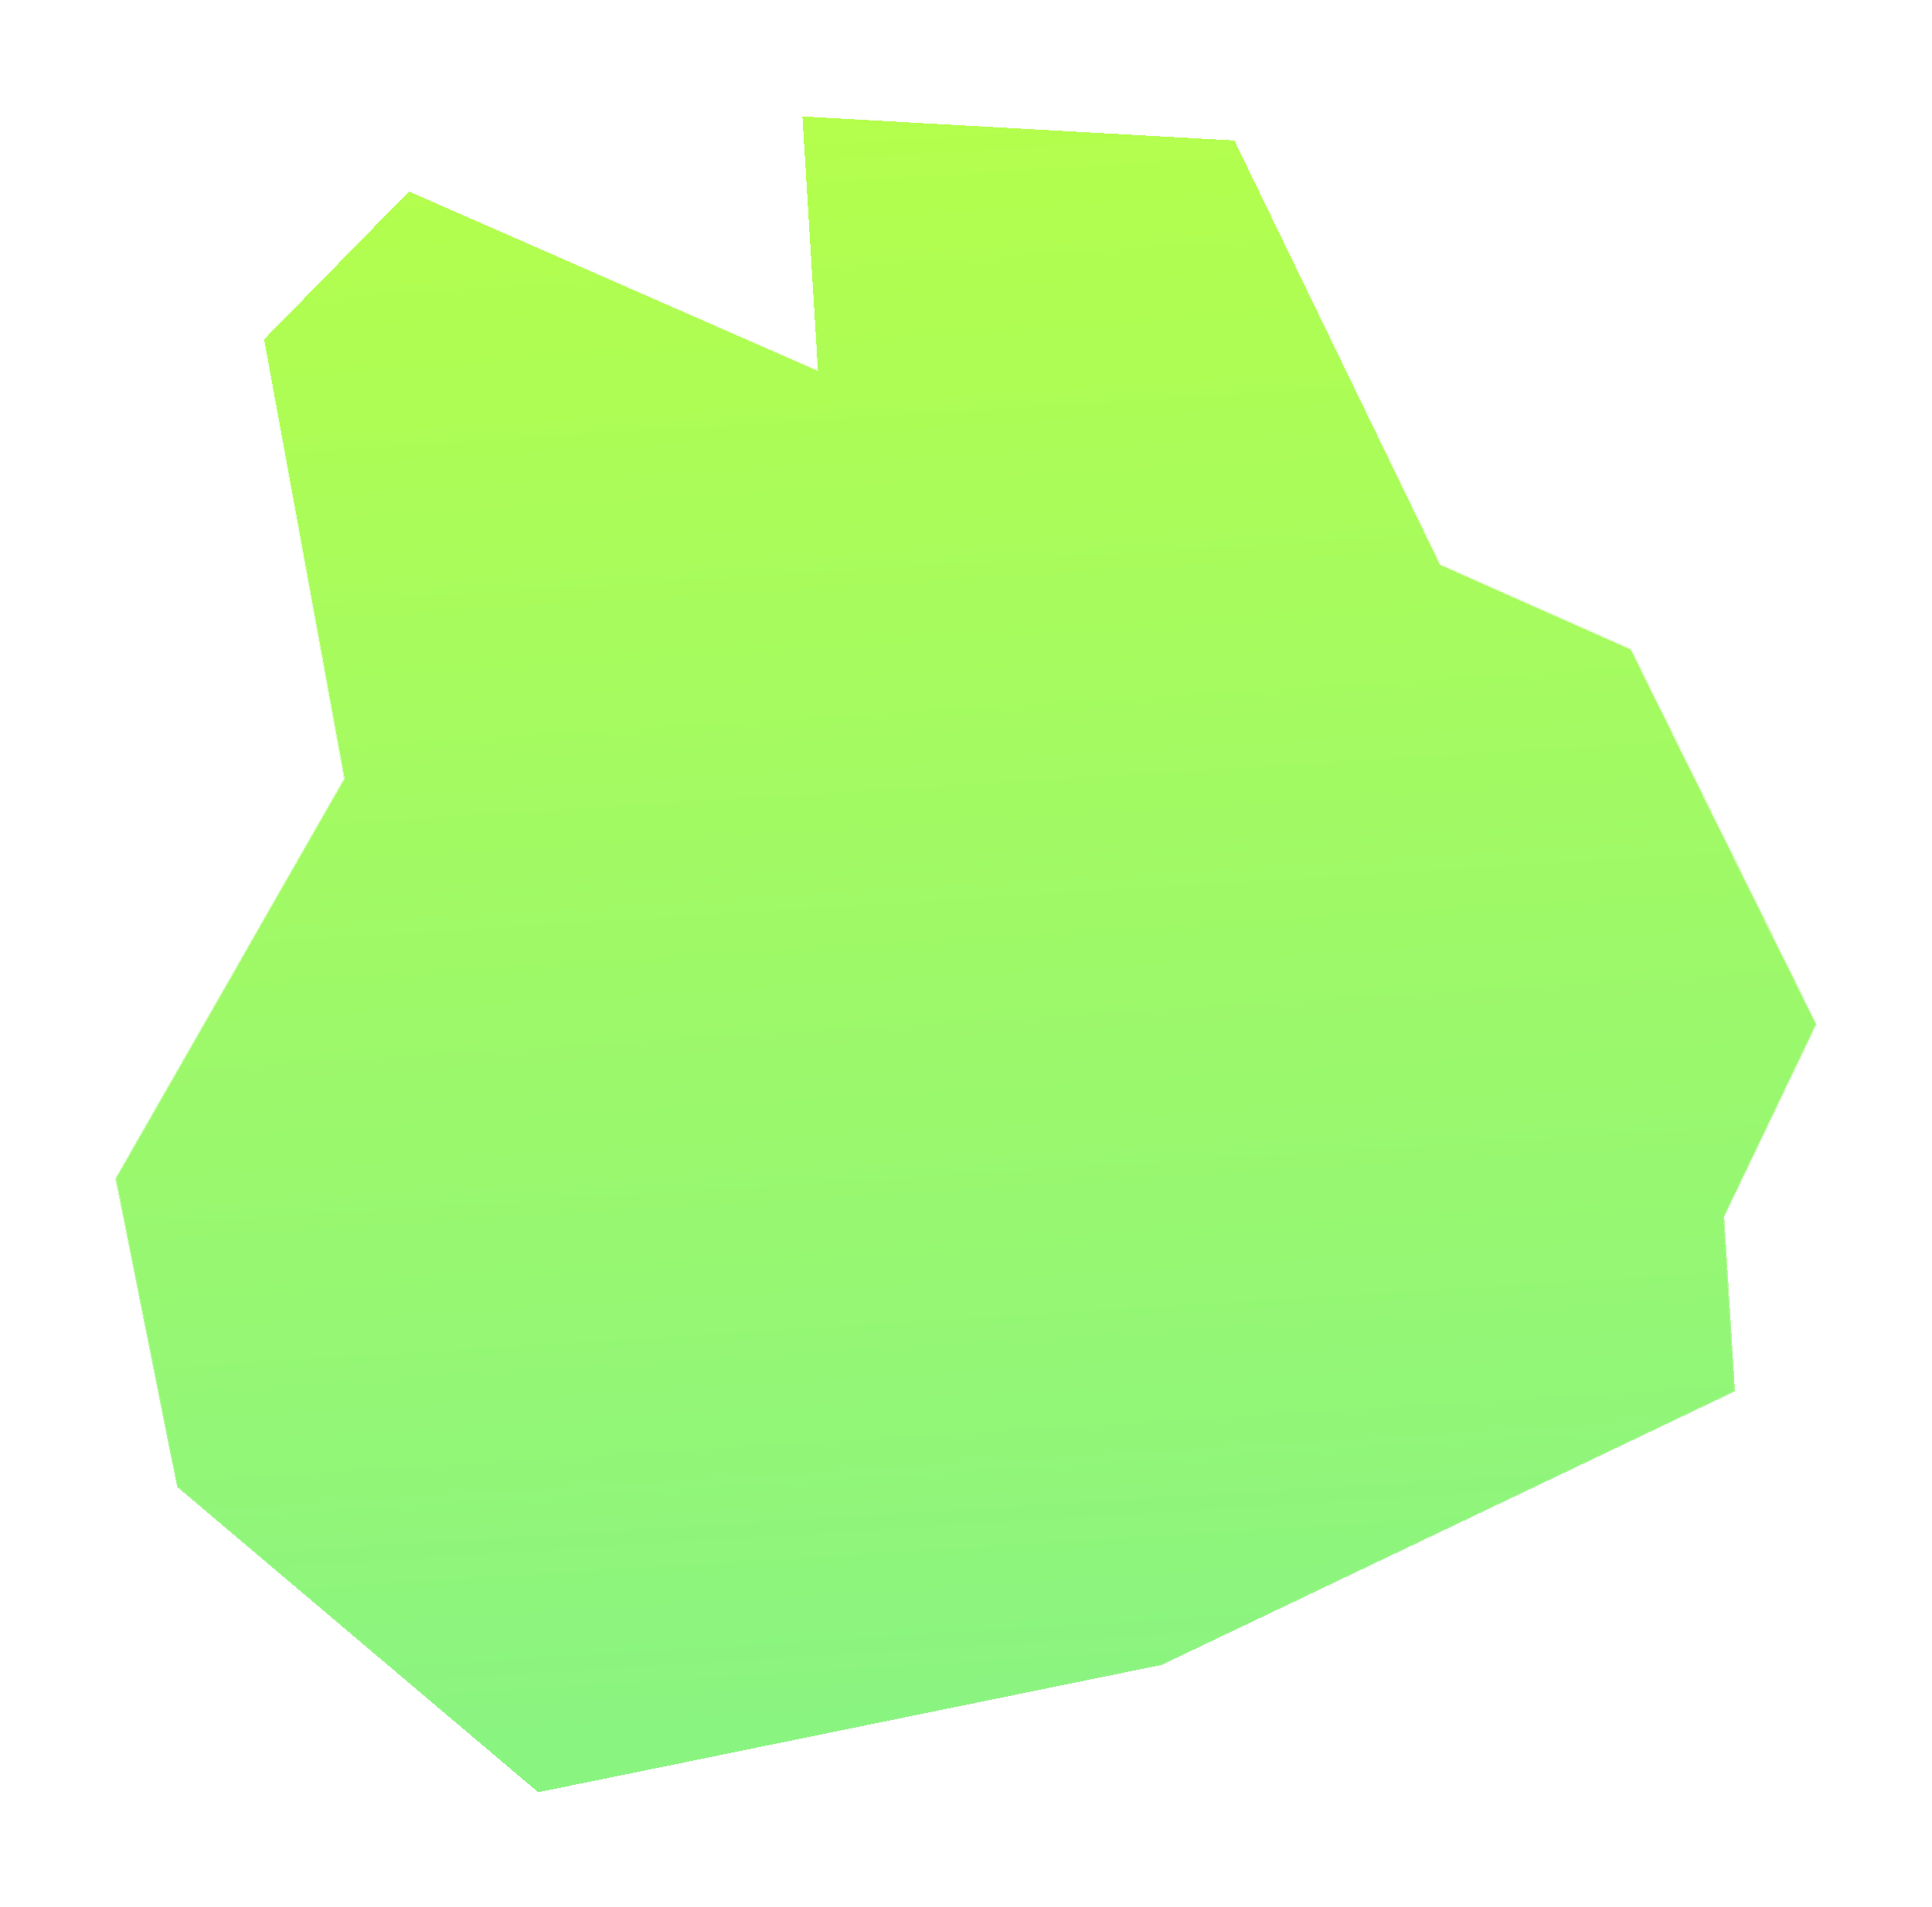 <svg width="853" height="842" viewBox="0 0 853 842" fill="none" xmlns="http://www.w3.org/2000/svg">
<g filter="url(#filter0_d_350_28)">
<path d="M180.448 63.955L360.636 143.065L353.753 30.907L545.309 41.562L636.08 229.09L720.23 266.481L802.094 432.266L761.305 517.328L766.035 594.402L512.865 715.204L237.62 771.412L78.172 636.619L50.859 500.434L151.716 323.784L116.111 129.704L180.448 63.955Z" fill="url(#paint0_linear_350_28)" fill-opacity="0.7" shape-rendering="crispEdges"/>
<path d="M180.448 63.955L360.636 143.065L353.753 30.907L545.309 41.562L636.08 229.09L720.23 266.481L802.094 432.266L761.305 517.328L766.035 594.402L512.865 715.204L237.62 771.412L78.172 636.619L50.859 500.434L151.716 323.784L116.111 129.704L180.448 63.955Z" stroke="url(#paint1_linear_350_28)" shape-rendering="crispEdges"/>
</g>
<defs>
<filter id="filter0_d_350_28" x="0.332" y="0.377" width="852.318" height="841.574" filterUnits="userSpaceOnUse" color-interpolation-filters="sRGB">
<feFlood flood-opacity="0" result="BackgroundImageFix"/>
<feColorMatrix in="SourceAlpha" type="matrix" values="0 0 0 0 0 0 0 0 0 0 0 0 0 0 0 0 0 0 127 0" result="hardAlpha"/>
<feOffset dy="20"/>
<feGaussianBlur stdDeviation="25"/>
<feComposite in2="hardAlpha" operator="out"/>
<feColorMatrix type="matrix" values="0 0 0 0 0 0 0 0 0 0 0 0 0 0 0 0 0 0 0.5 0"/>
<feBlend mode="normal" in2="BackgroundImageFix" result="effect1_dropShadow_350_28"/>
<feBlend mode="normal" in="SourceGraphic" in2="effect1_dropShadow_350_28" result="shape"/>
</filter>
<linearGradient id="paint0_linear_350_28" x1="363.869" y1="30.287" x2="407.137" y2="735.276" gradientUnits="userSpaceOnUse">
<stop stop-color="#95FF00"/>
<stop offset="1" stop-color="#59F04B"/>
</linearGradient>
<linearGradient id="paint1_linear_350_28" x1="399.579" y1="28.095" x2="444.421" y2="758.72" gradientUnits="userSpaceOnUse">
<stop stop-color="#FFFEFE"/>
<stop offset="1" stop-color="#FFFEFE" stop-opacity="0"/>
</linearGradient>
</defs>
</svg>
